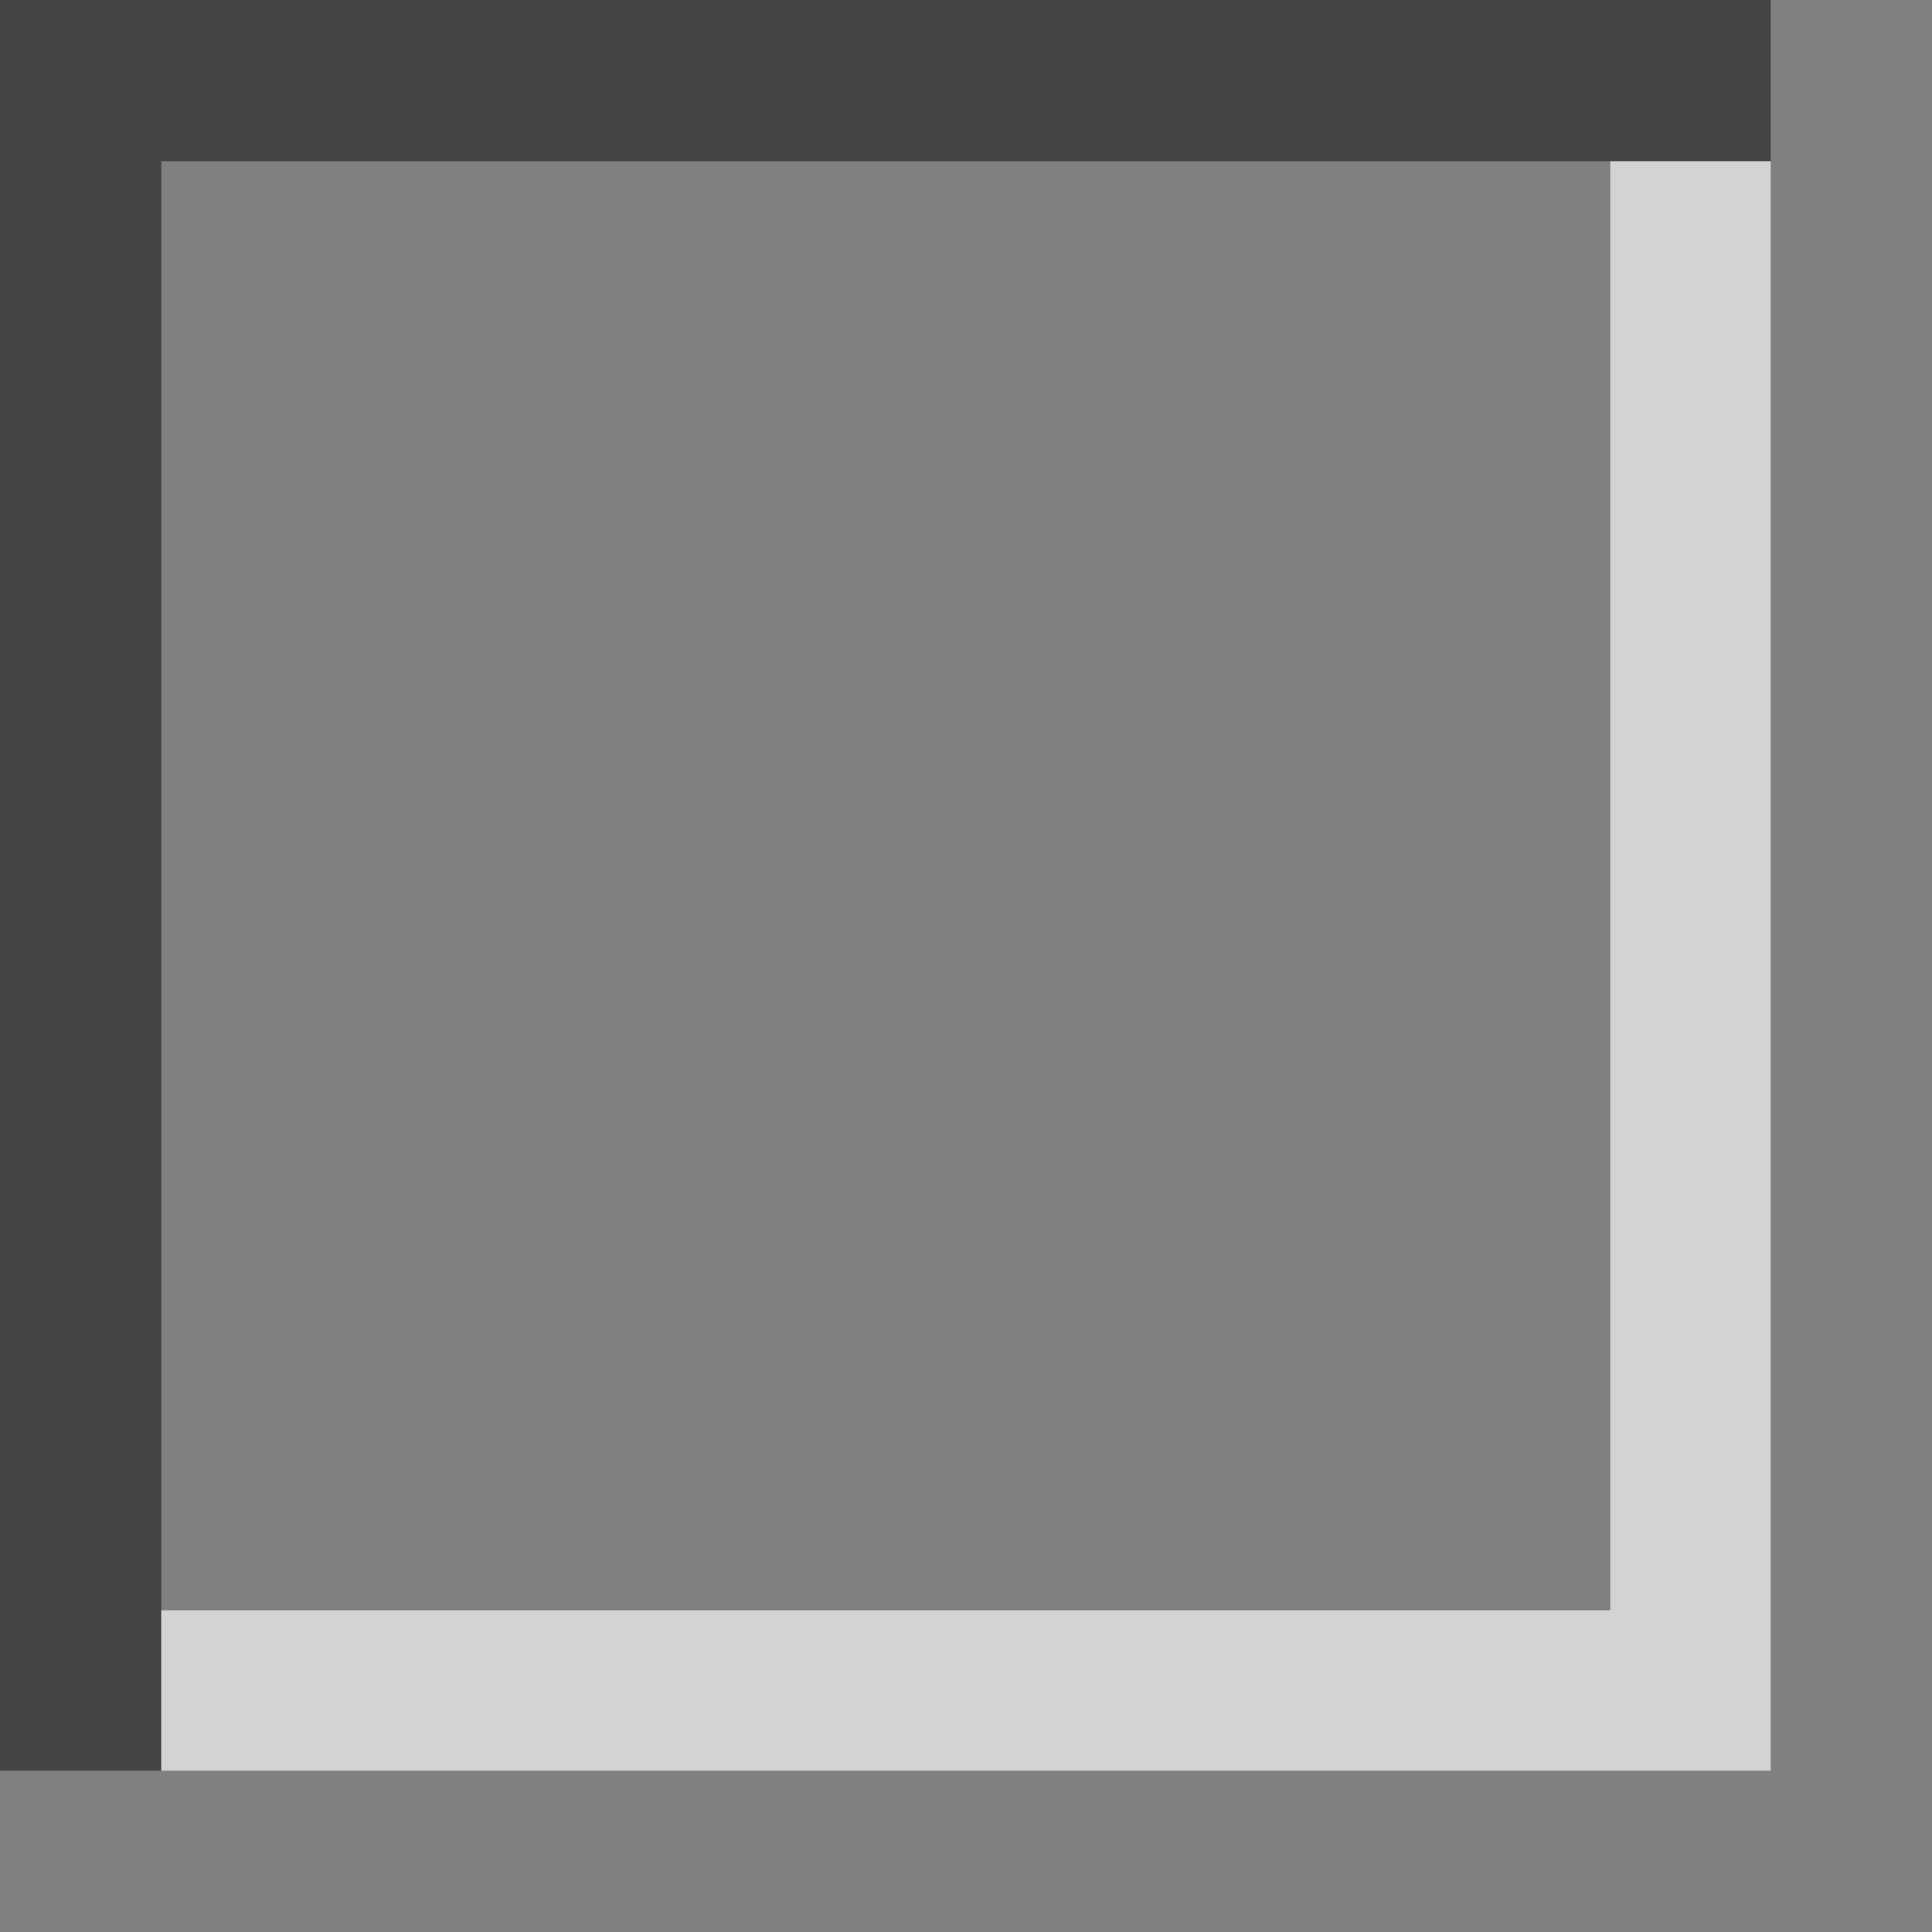 <?xml version="1.0" encoding="UTF-8"?>
<svg width="12" height="12" version="1.1" viewBox="0 0 12 12" xmlns="http://www.w3.org/2000/svg"><rect x="0" y="0" width="12" height="12" fill="#808080" stroke="none"/><g fill-rule="evenodd"><path d="m0 11v-11h11v1h-10v10z" opacity=".47"/><path d="m1 11v-1h9v-9h1v10z" fill="#fff" opacity=".65"/></g></svg>
